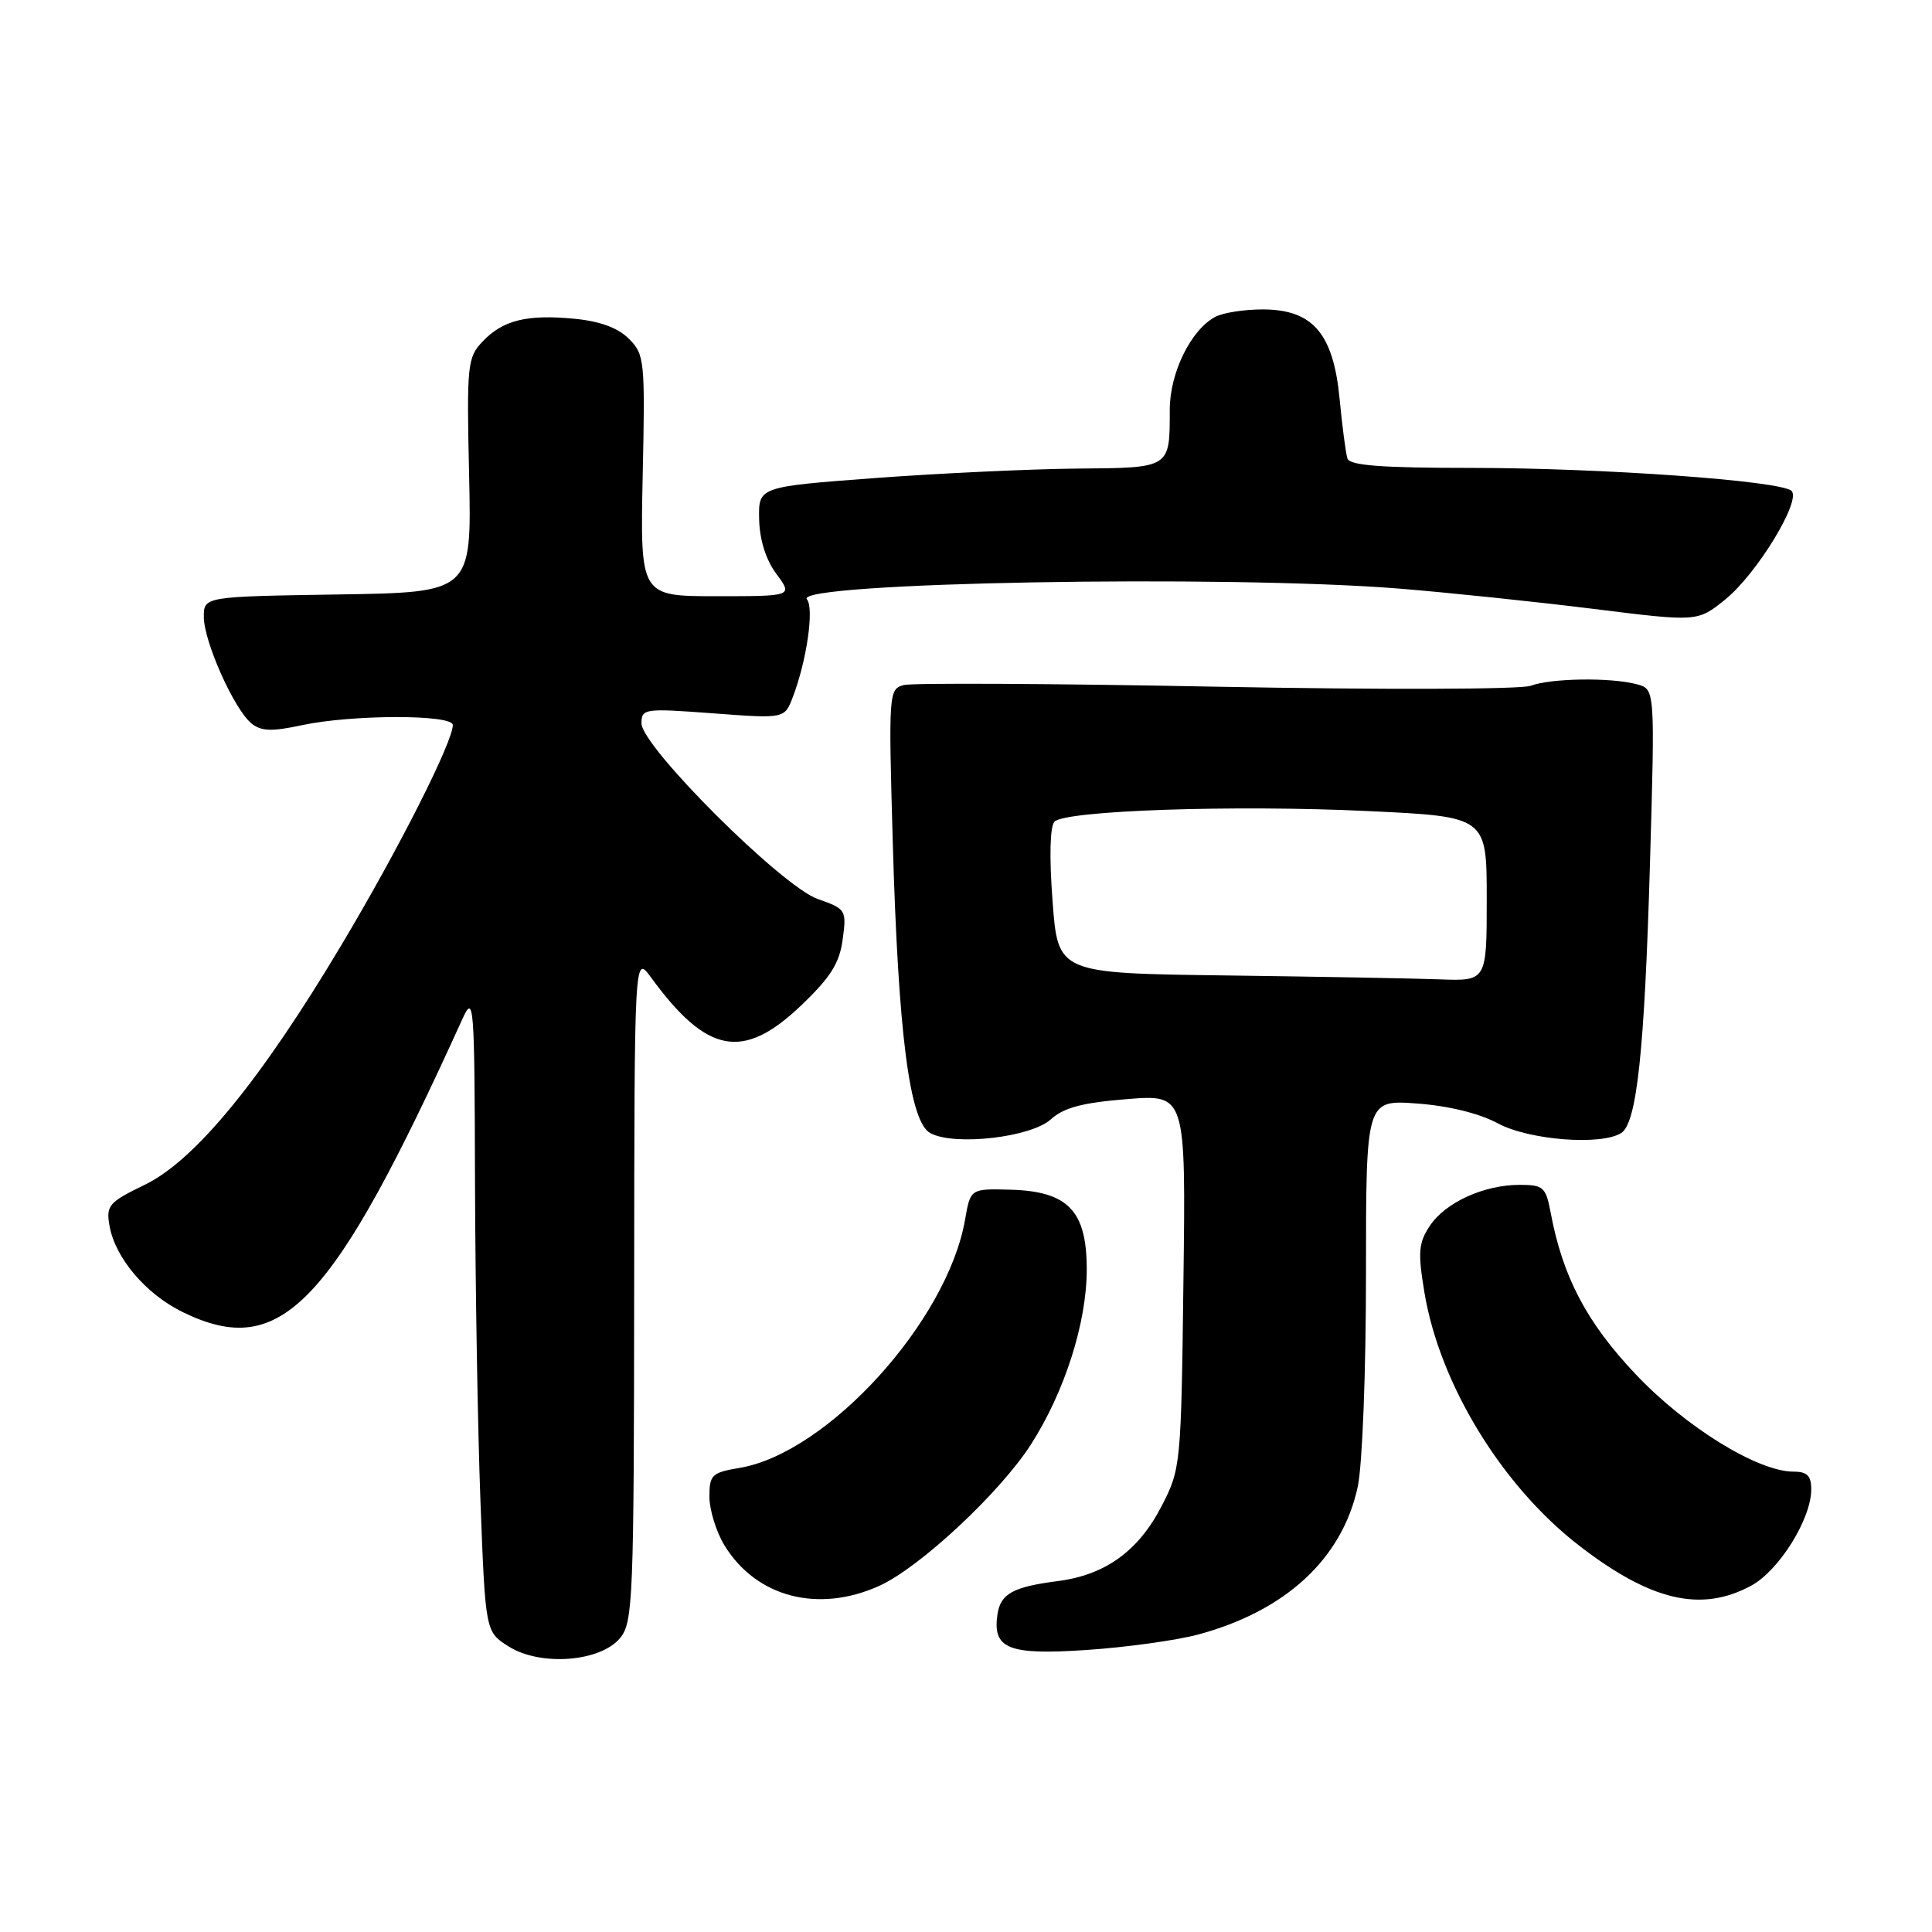 <?xml version="1.0" encoding="UTF-8" standalone="no"?>
<!DOCTYPE svg PUBLIC "-//W3C//DTD SVG 1.1//EN" "http://www.w3.org/Graphics/SVG/1.1/DTD/svg11.dtd" >
<svg xmlns="http://www.w3.org/2000/svg" xmlns:xlink="http://www.w3.org/1999/xlink" version="1.1" viewBox="0 0 256 256">
 <g >
 <path fill="currentColor"
d=" M 82.19 217.02 C 83.88 214.93 84.00 211.75 84.03 170.64 C 84.06 126.50 84.06 126.50 86.25 129.50 C 93.68 139.67 98.45 140.57 106.14 133.24 C 110.06 129.50 111.24 127.63 111.66 124.48 C 112.19 120.57 112.10 120.44 108.35 119.12 C 103.59 117.45 85.00 98.91 85.00 95.84 C 85.00 93.90 85.39 93.84 94.48 94.52 C 103.96 95.23 103.96 95.23 105.05 92.37 C 106.90 87.54 107.90 80.58 106.92 79.41 C 105.06 77.17 162.50 76.14 185.50 78.00 C 192.10 78.54 203.67 79.75 211.22 80.69 C 224.93 82.40 224.93 82.40 228.61 79.43 C 232.79 76.05 238.73 66.30 237.38 65.04 C 235.95 63.70 212.21 62.00 194.95 62.00 C 183.02 62.00 178.84 61.68 178.54 60.75 C 178.32 60.06 177.85 56.49 177.50 52.81 C 176.67 44.17 173.93 41.00 167.30 41.00 C 164.86 41.00 162.04 41.44 161.02 41.99 C 157.79 43.72 155.00 49.41 155.00 54.29 C 155.00 62.09 155.16 61.99 142.64 62.09 C 136.51 62.15 124.53 62.71 116.00 63.34 C 100.50 64.50 100.50 64.50 100.59 68.79 C 100.65 71.52 101.47 74.15 102.87 76.04 C 105.06 79.00 105.06 79.00 94.94 79.00 C 84.83 79.00 84.83 79.00 85.16 63.03 C 85.49 47.75 85.41 46.96 83.33 44.89 C 81.89 43.44 79.49 42.56 76.14 42.24 C 69.81 41.63 66.63 42.42 63.94 45.26 C 61.93 47.38 61.83 48.33 62.16 63.00 C 62.50 78.50 62.50 78.50 44.75 78.77 C 27.00 79.05 27.00 79.05 27.01 81.77 C 27.02 85.02 31.01 93.95 33.30 95.84 C 34.59 96.90 35.98 96.96 40.01 96.09 C 46.64 94.67 60.00 94.65 60.00 96.07 C 60.00 98.32 52.80 112.56 45.31 125.10 C 34.57 143.12 25.84 153.77 19.18 156.99 C 14.40 159.31 14.04 159.73 14.51 162.42 C 15.26 166.70 19.35 171.51 24.29 173.90 C 37.26 180.18 43.98 173.12 61.28 135.00 C 62.79 131.69 62.88 132.83 62.94 156.50 C 62.98 170.25 63.30 189.31 63.66 198.86 C 64.32 216.23 64.32 216.23 67.41 218.17 C 71.64 220.83 79.60 220.21 82.19 217.02 Z  M 158.70 216.60 C 170.35 213.48 177.86 206.54 179.91 196.99 C 180.52 194.15 181.00 181.73 181.00 168.82 C 181.00 145.73 181.00 145.73 187.75 146.22 C 191.95 146.53 196.01 147.52 198.49 148.86 C 202.61 151.07 212.16 151.82 214.82 150.13 C 216.89 148.82 217.91 139.28 218.63 114.41 C 219.30 91.31 219.30 91.31 216.90 90.67 C 213.44 89.74 205.51 89.86 202.82 90.87 C 201.52 91.35 183.12 91.41 161.16 90.99 C 139.52 90.57 120.89 90.48 119.77 90.77 C 117.77 91.29 117.73 91.76 118.29 111.40 C 119.02 137.05 120.52 148.67 123.28 150.15 C 126.50 151.87 136.60 150.71 139.24 148.32 C 140.94 146.77 143.43 146.11 149.31 145.64 C 157.13 145.01 157.13 145.01 156.81 169.79 C 156.51 194.11 156.45 194.65 153.94 199.53 C 150.86 205.51 146.47 208.69 140.18 209.50 C 134.22 210.27 132.58 211.17 132.17 213.91 C 131.49 218.48 133.61 219.33 143.98 218.63 C 149.22 218.28 155.84 217.36 158.70 216.60 Z  M 116.54 210.12 C 121.89 207.69 132.52 197.77 136.61 191.39 C 141.08 184.41 144.00 175.26 144.00 168.21 C 144.00 160.43 141.53 157.85 133.87 157.64 C 128.59 157.50 128.59 157.50 127.87 161.64 C 125.51 175.09 109.67 192.53 98.02 194.50 C 94.32 195.12 94.00 195.42 94.00 198.34 C 94.01 200.08 94.90 202.97 95.99 204.76 C 100.20 211.65 108.43 213.80 116.54 210.12 Z  M 231.99 210.14 C 235.71 208.15 240.00 201.29 240.00 197.34 C 240.00 195.55 239.45 195.00 237.66 195.00 C 232.91 195.00 223.32 189.08 216.70 182.06 C 210.22 175.20 207.06 169.18 205.47 160.67 C 204.83 157.29 204.50 157.00 201.36 157.00 C 196.60 157.00 191.48 159.35 189.44 162.46 C 187.96 164.71 187.86 165.95 188.75 171.29 C 190.78 183.44 199.03 196.93 209.28 204.83 C 218.74 212.13 225.39 213.68 231.99 210.14 Z  M 162.34 129.25 C 140.18 128.96 140.18 128.96 139.47 119.41 C 139.02 113.50 139.13 109.47 139.73 108.87 C 141.21 107.39 163.54 106.63 181.25 107.47 C 197.00 108.21 197.00 108.21 197.00 119.11 C 197.00 130.00 197.00 130.00 190.75 129.77 C 187.31 129.64 174.53 129.41 162.34 129.25 Z "/>
</g>
</svg>